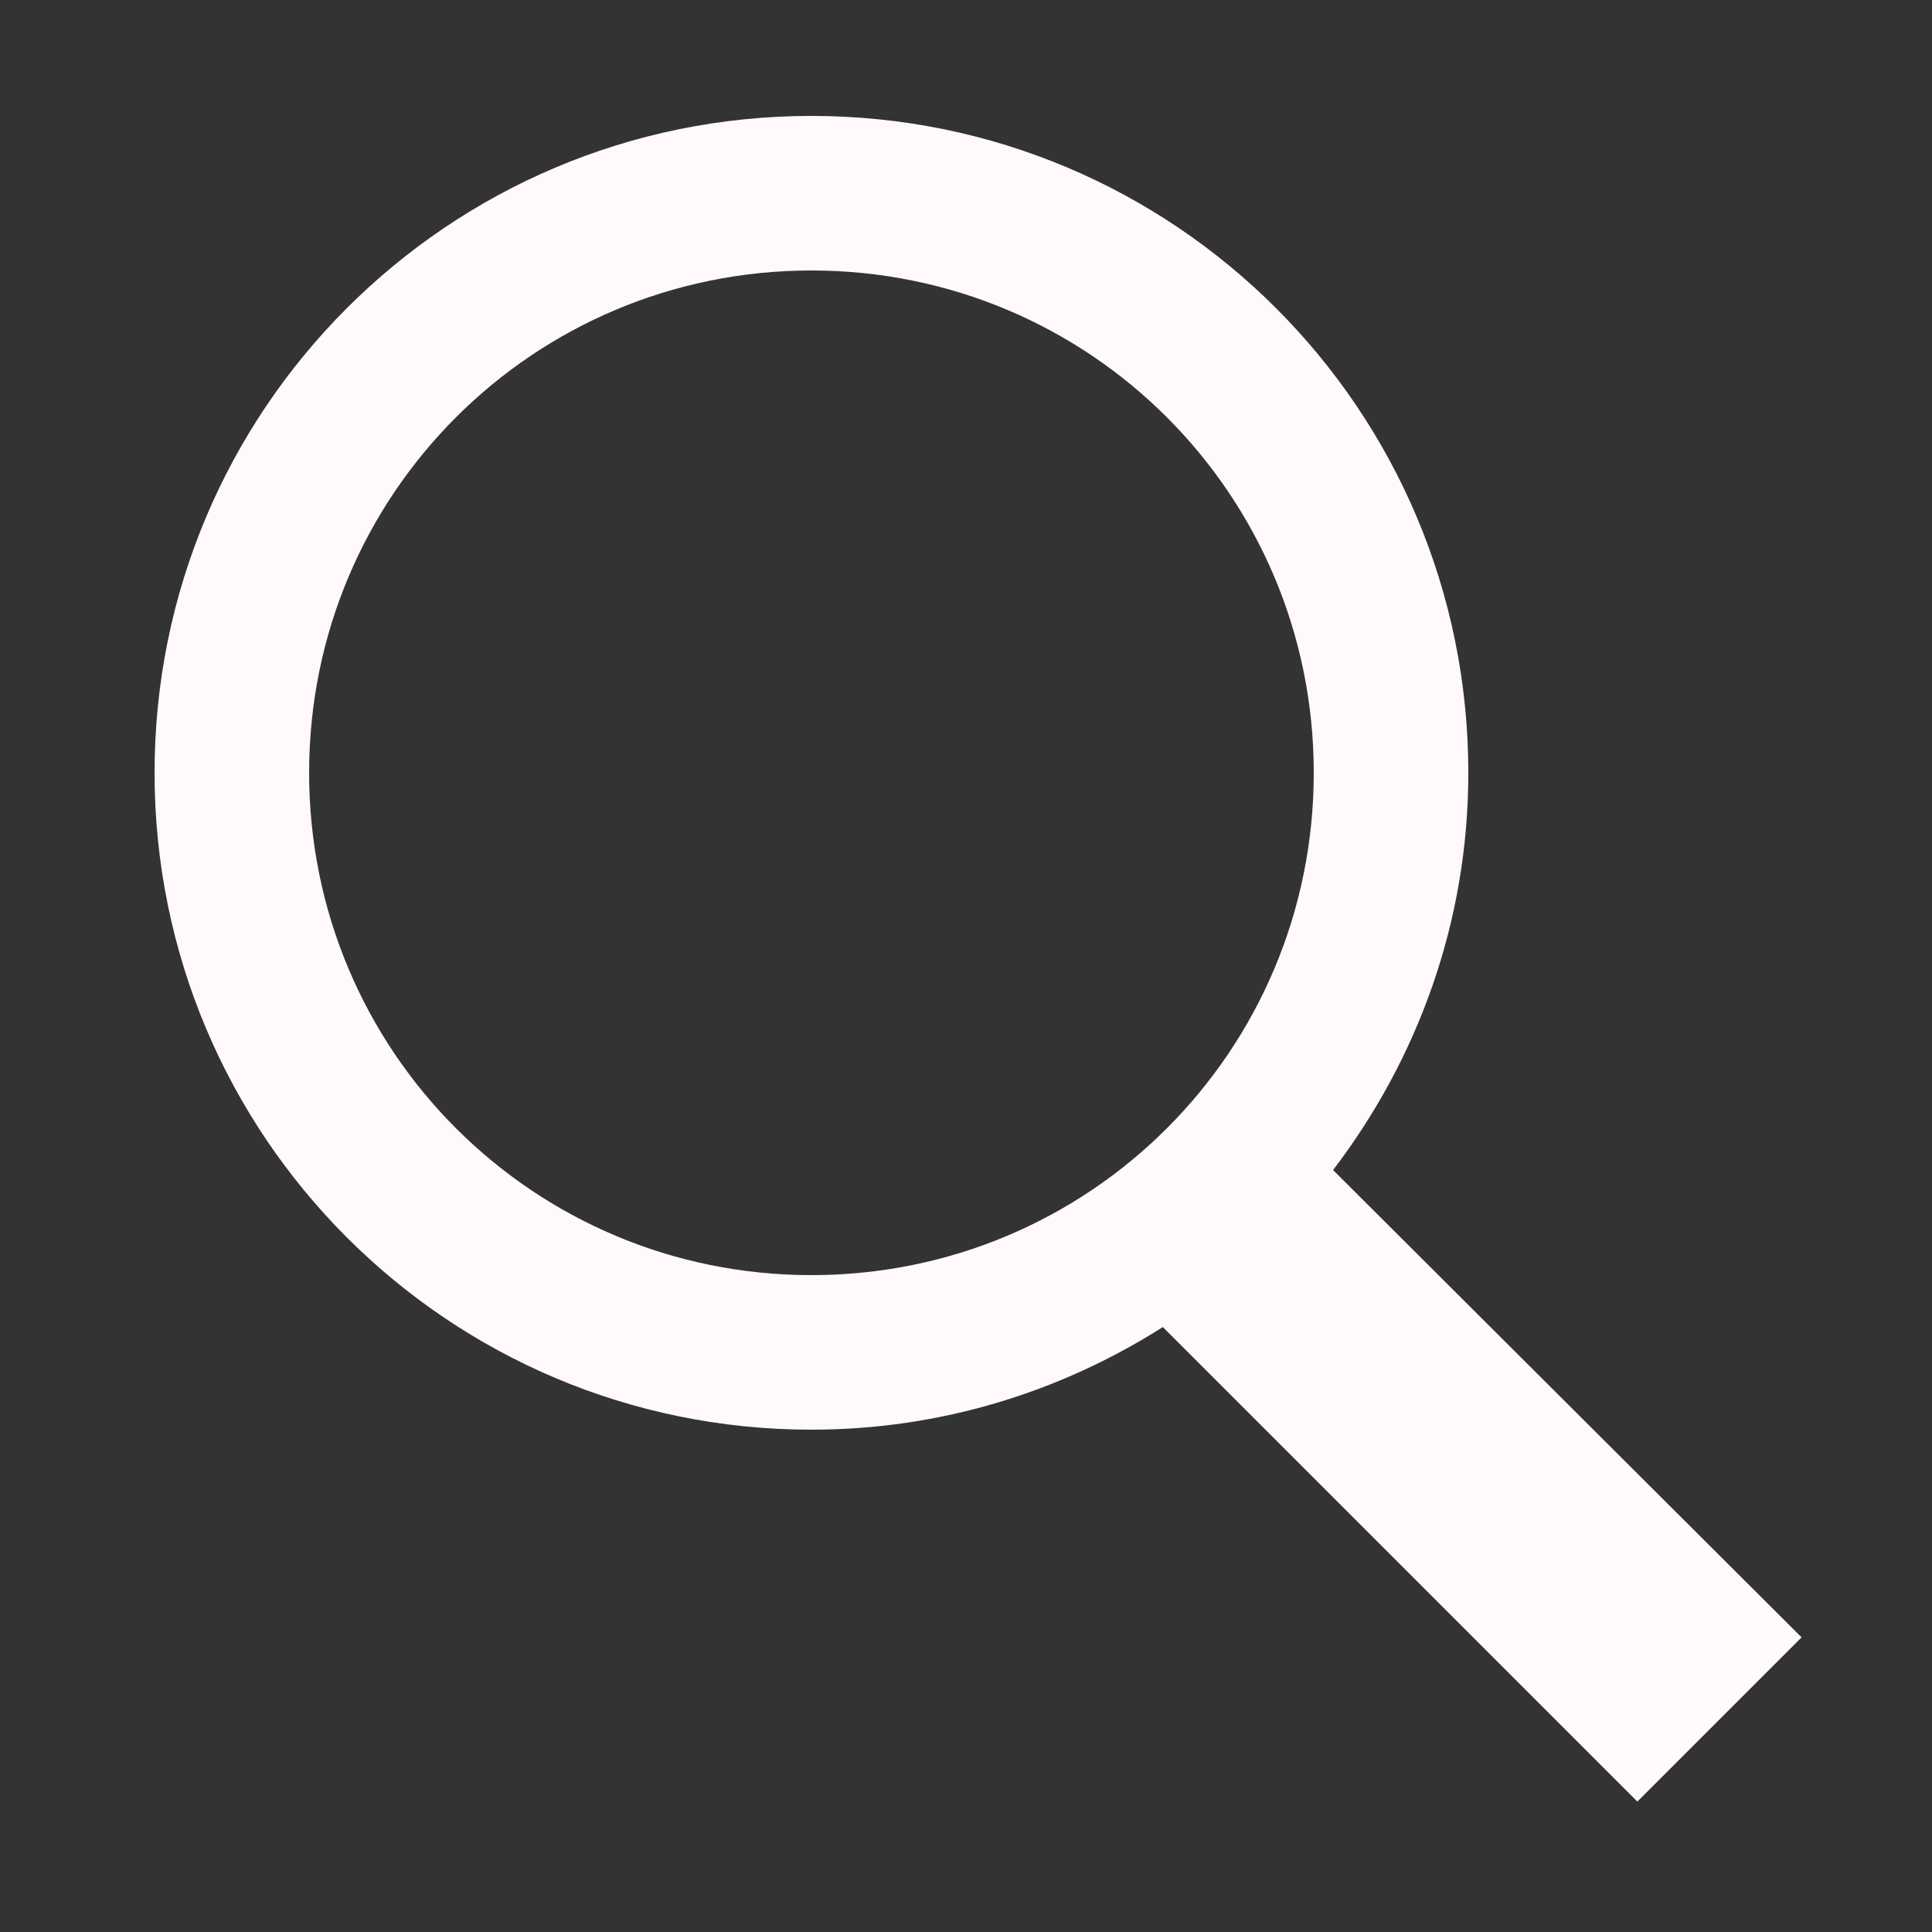 <?xml version="1.0" encoding="utf-8"?>
<svg width="50px" height="50px" viewBox="0 0 50 50" version="1.1" xmlns:xlink="http://www.w3.org/1999/xlink" xmlns="http://www.w3.org/2000/svg">
  <rect x="0" y="0" width="50" height="50" fill="#333333" stroke="none"/>
  <desc>Created with Lunacy</desc>
  <defs>
    <path d="M0 0L50 0L50 50L0 50L0 0Z" id="path_1" />
    <clipPath id="mask_1">
      <use xlink:href="#path_1" />
    </clipPath>
  </defs>
  <g id="icons8_search">
    <path d="M0 0L50 0L50 50L0 50L0 0Z" id="Background" fill="none" stroke="none" />
    <g clip-path="url(#mask_1)">
      <path d="M0 17C0 7.602 7.602 0 17 0C26.398 0 34 7.602 34 17C34 20.879 32.68 24.422 30.5 27.281L42.625 39.375L38.375 43.625L26.094 31.344C23.461 33.016 20.355 34 17 34C7.602 34 0 26.398 0 17ZM30 17C30 9.801 24.199 4 17 4C9.801 4 4 9.801 4 17C4 24.199 9.801 30 17 30C24.199 30 30 24.199 30 17Z" transform="translate(4 3)" id="Shape" fill="#FFF9F9" fill-rule="evenodd" stroke="none" />
    </g>
  </g>
</svg>